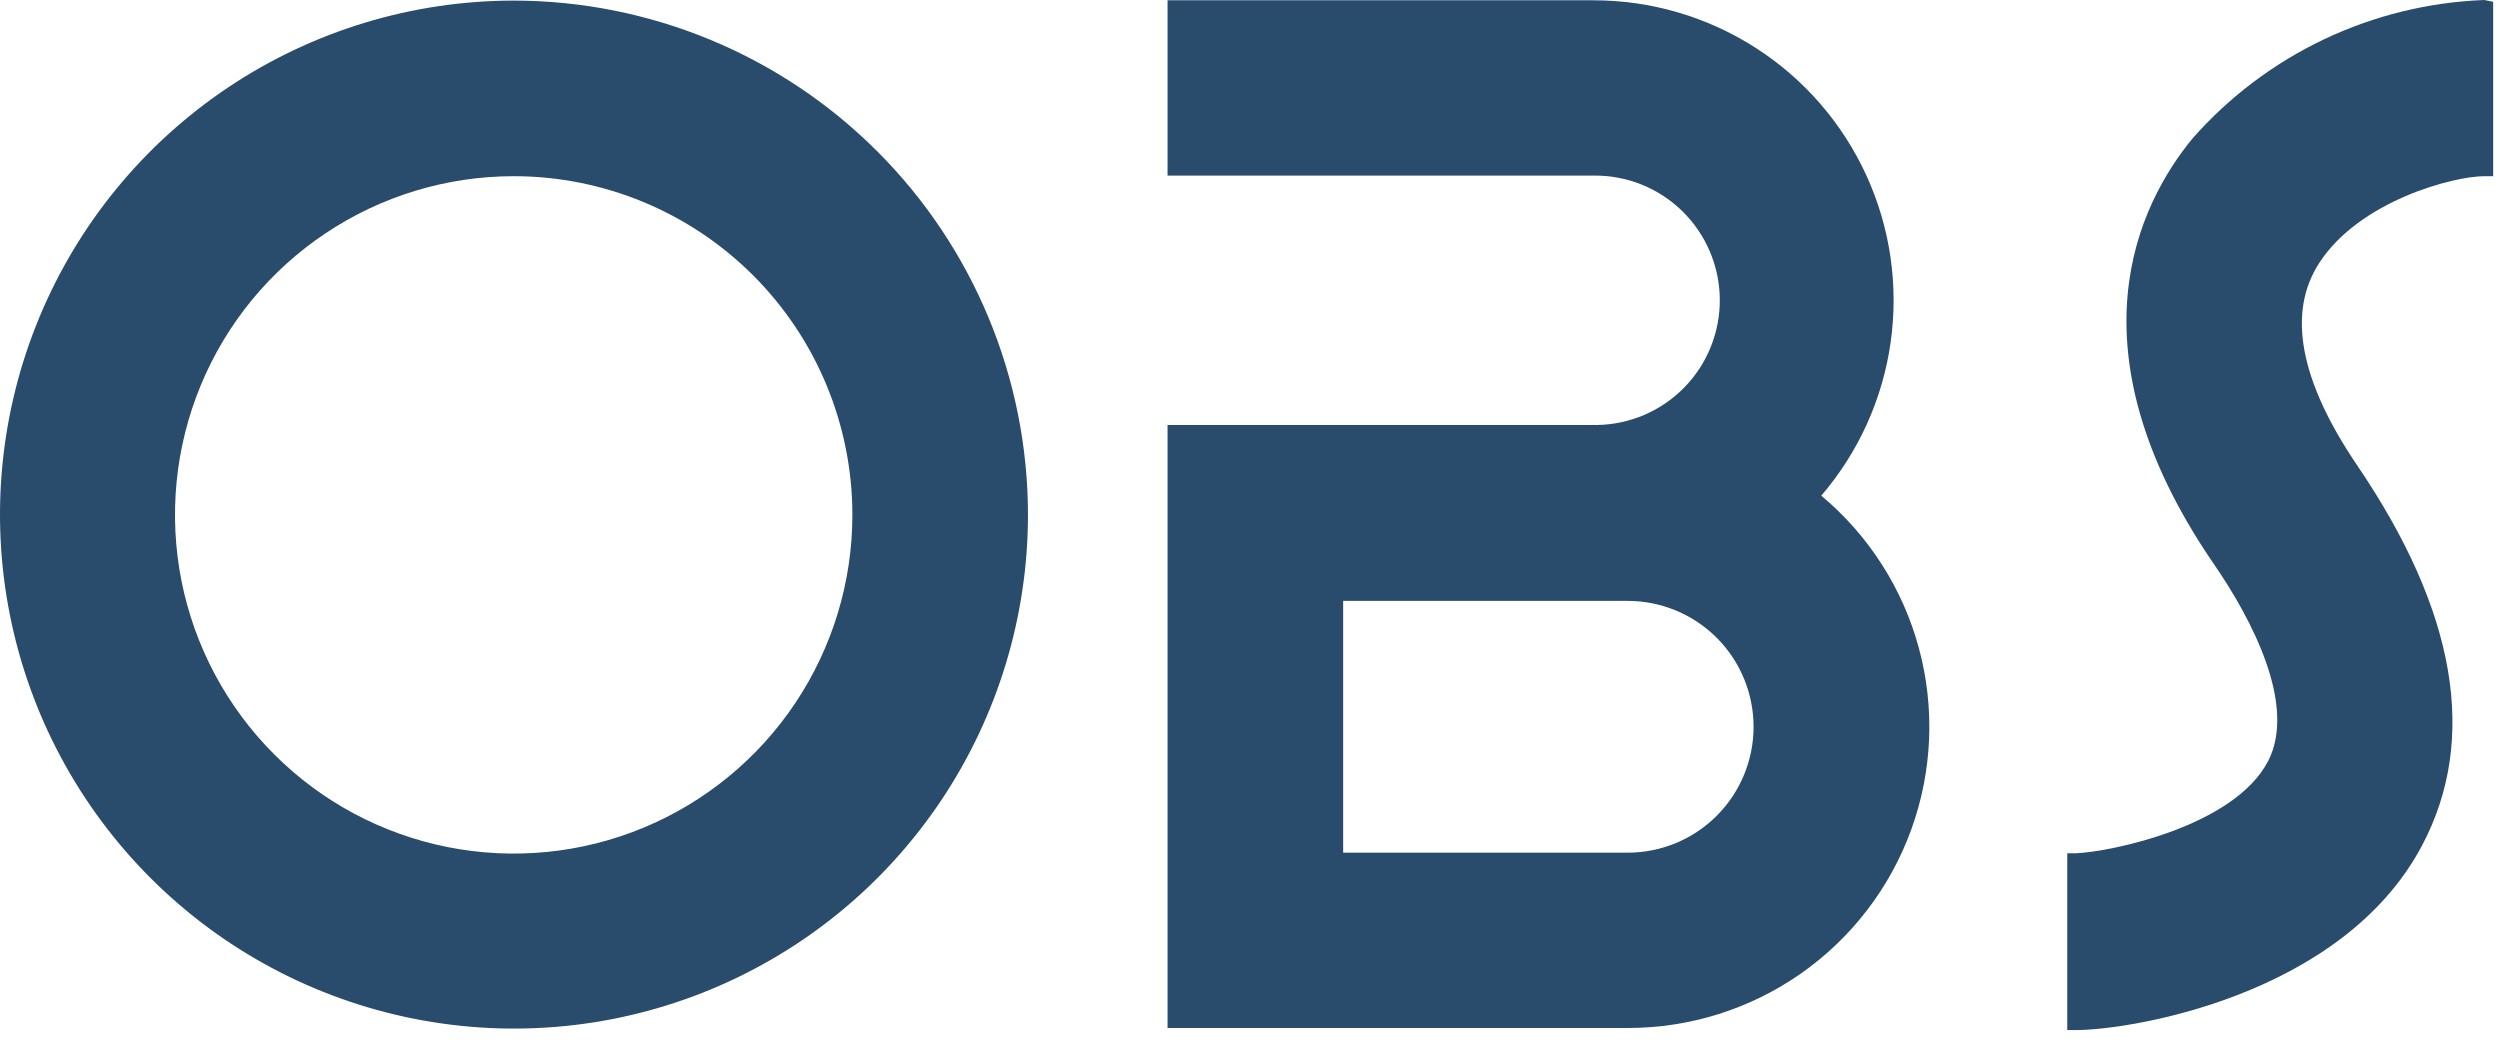 <svg width="84" height="35" viewBox="0 0 84 35" fill="none" xmlns="http://www.w3.org/2000/svg">
<path d="M83.47 0C81.607 0.071 79.777 0.519 78.092 1.319C76.408 2.118 74.903 3.251 73.67 4.65C71.83 6.89 69.47 11.72 74.33 18.87C75.72 20.87 77.16 23.72 76.21 25.57C75.05 27.8 70.84 28.63 69.75 28.67H69.46V34.61H69.76C71.53 34.61 78.69 33.49 81.38 28.41C83.27 24.84 82.54 20.54 79.19 15.62C77.27 12.78 76.84 10.5 77.93 8.83C79.28 6.75 82.43 5.92 83.47 5.92H83.77V0.06L83.47 0Z" fill="#294B6C"/>
<path d="M17.26 0.02C13.845 0.022 10.507 1.037 7.668 2.935C4.829 4.834 2.617 7.532 1.312 10.688C0.006 13.844 -0.334 17.316 0.333 20.665C1.001 24.015 2.646 27.091 5.062 29.505C7.477 31.919 10.555 33.563 13.905 34.229C17.254 34.895 20.726 34.552 23.881 33.245C27.036 31.937 29.733 29.724 31.63 26.884C33.527 24.044 34.54 20.705 34.54 17.29C34.535 12.71 32.712 8.318 29.472 5.081C26.233 1.843 21.84 0.023 17.26 0.02ZM28.64 17.29C28.642 19.541 27.976 21.742 26.727 23.615C25.478 25.488 23.701 26.948 21.622 27.811C19.543 28.674 17.254 28.901 15.046 28.463C12.838 28.025 10.809 26.942 9.217 25.35C7.624 23.759 6.539 21.732 6.099 19.524C5.66 17.316 5.884 15.027 6.745 12.947C7.606 10.867 9.065 9.089 10.937 7.839C12.808 6.588 15.009 5.92 17.26 5.92C20.276 5.92 23.169 7.118 25.303 9.25C27.437 11.382 28.637 14.274 28.64 17.29Z" fill="#294B6C"/>
<path d="M61.19 16.66C62.447 15.197 63.259 13.403 63.527 11.493C63.796 9.582 63.51 7.635 62.705 5.882C61.899 4.128 60.608 2.643 58.983 1.603C57.358 0.562 55.469 0.009 53.54 0.01H39.23V5.9H53.54C54.651 5.885 55.723 6.313 56.519 7.088C57.315 7.864 57.77 8.924 57.785 10.035C57.8 11.146 57.372 12.218 56.597 13.014C55.821 13.81 54.761 14.265 53.65 14.28H39.23V34.54H54.7C56.78 34.541 58.809 33.902 60.513 32.709C62.216 31.515 63.51 29.826 64.219 27.871C64.929 25.916 65.018 23.79 64.476 21.782C63.934 19.774 62.787 17.983 61.19 16.65V16.66ZM58.92 24.43C58.917 25.548 58.472 26.62 57.681 27.411C56.89 28.202 55.818 28.647 54.7 28.65H45.13V20.19H54.7C55.255 20.191 55.805 20.302 56.318 20.516C56.831 20.73 57.296 21.042 57.688 21.436C58.08 21.83 58.391 22.297 58.602 22.811C58.813 23.324 58.921 23.875 58.92 24.43Z" fill="#294B6C"/>
</svg>
